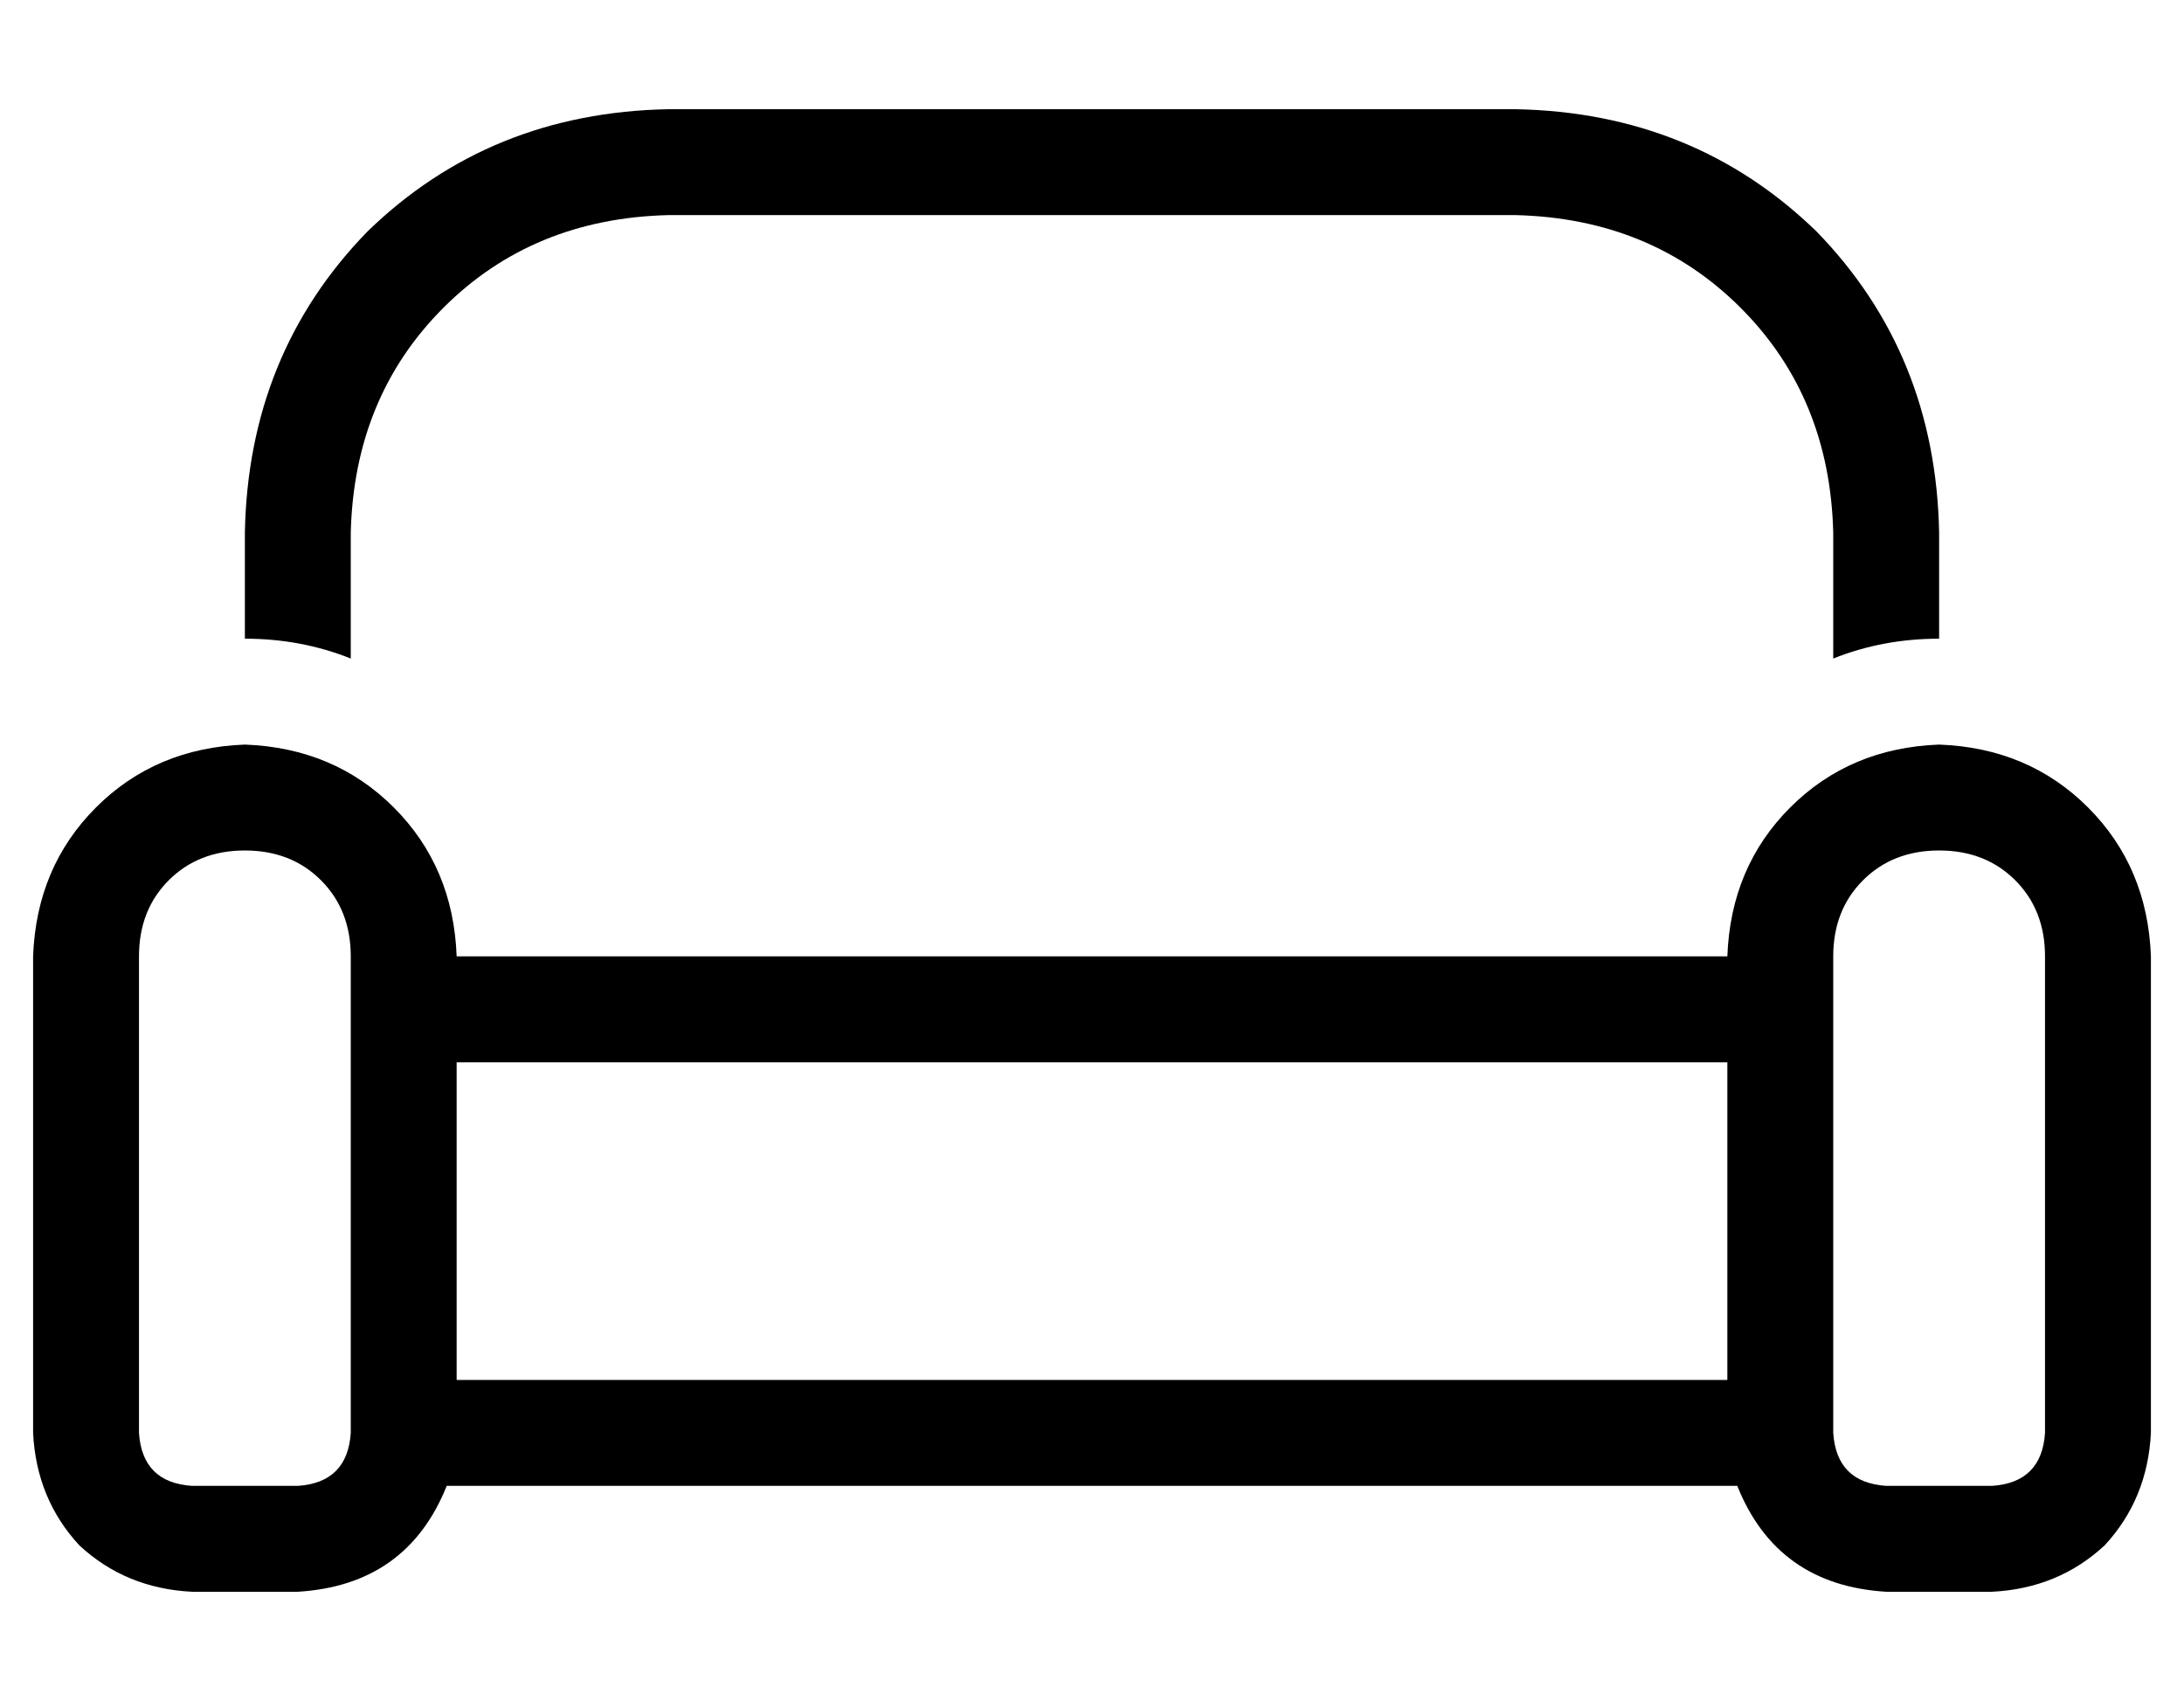 <?xml version="1.0" standalone="no"?>
<!DOCTYPE svg PUBLIC "-//W3C//DTD SVG 1.1//EN" "http://www.w3.org/Graphics/SVG/1.1/DTD/svg11.dtd" >
<svg xmlns="http://www.w3.org/2000/svg" xmlns:xlink="http://www.w3.org/1999/xlink" version="1.1" viewBox="-10 -40 660 512">
   <path fill="currentColor"
d="M448 25q41 1 68 28v0v0q27 27 28 68v38v0q15 -6 32 -6v-32v0q-1 -54 -37 -91q-37 -36 -91 -37h-256v0q-54 1 -91 37q-36 37 -37 91v32v0q17 0 32 6v-38v0q1 -41 28 -68t68 -28h256v0zM96 281v96v-96v96v16v0q-1 15 -16 16h-32v0q-15 -1 -16 -16v-144v0q0 -14 9 -23t23 -9
t23 9t9 23v32v0zM80 441q33 -2 45 -32h390v0q12 30 45 32h32v0q20 -1 34 -14q13 -14 14 -34v-144v0q-1 -27 -19 -45t-45 -19q-27 1 -45 19t-19 45h-384v0q-1 -27 -19 -45t-45 -19q-27 1 -45 19t-19 45v144v0q1 20 14 34q14 13 34 14h32v0zM128 377v-96v96v-96h384v0v96v0
h-384v0zM544 393v-16v16v-16v-96v0v-32v0q0 -14 9 -23t23 -9t23 9t9 23v144v0q-1 15 -16 16h-32v0q-15 -1 -16 -16v0z" />
</svg>
